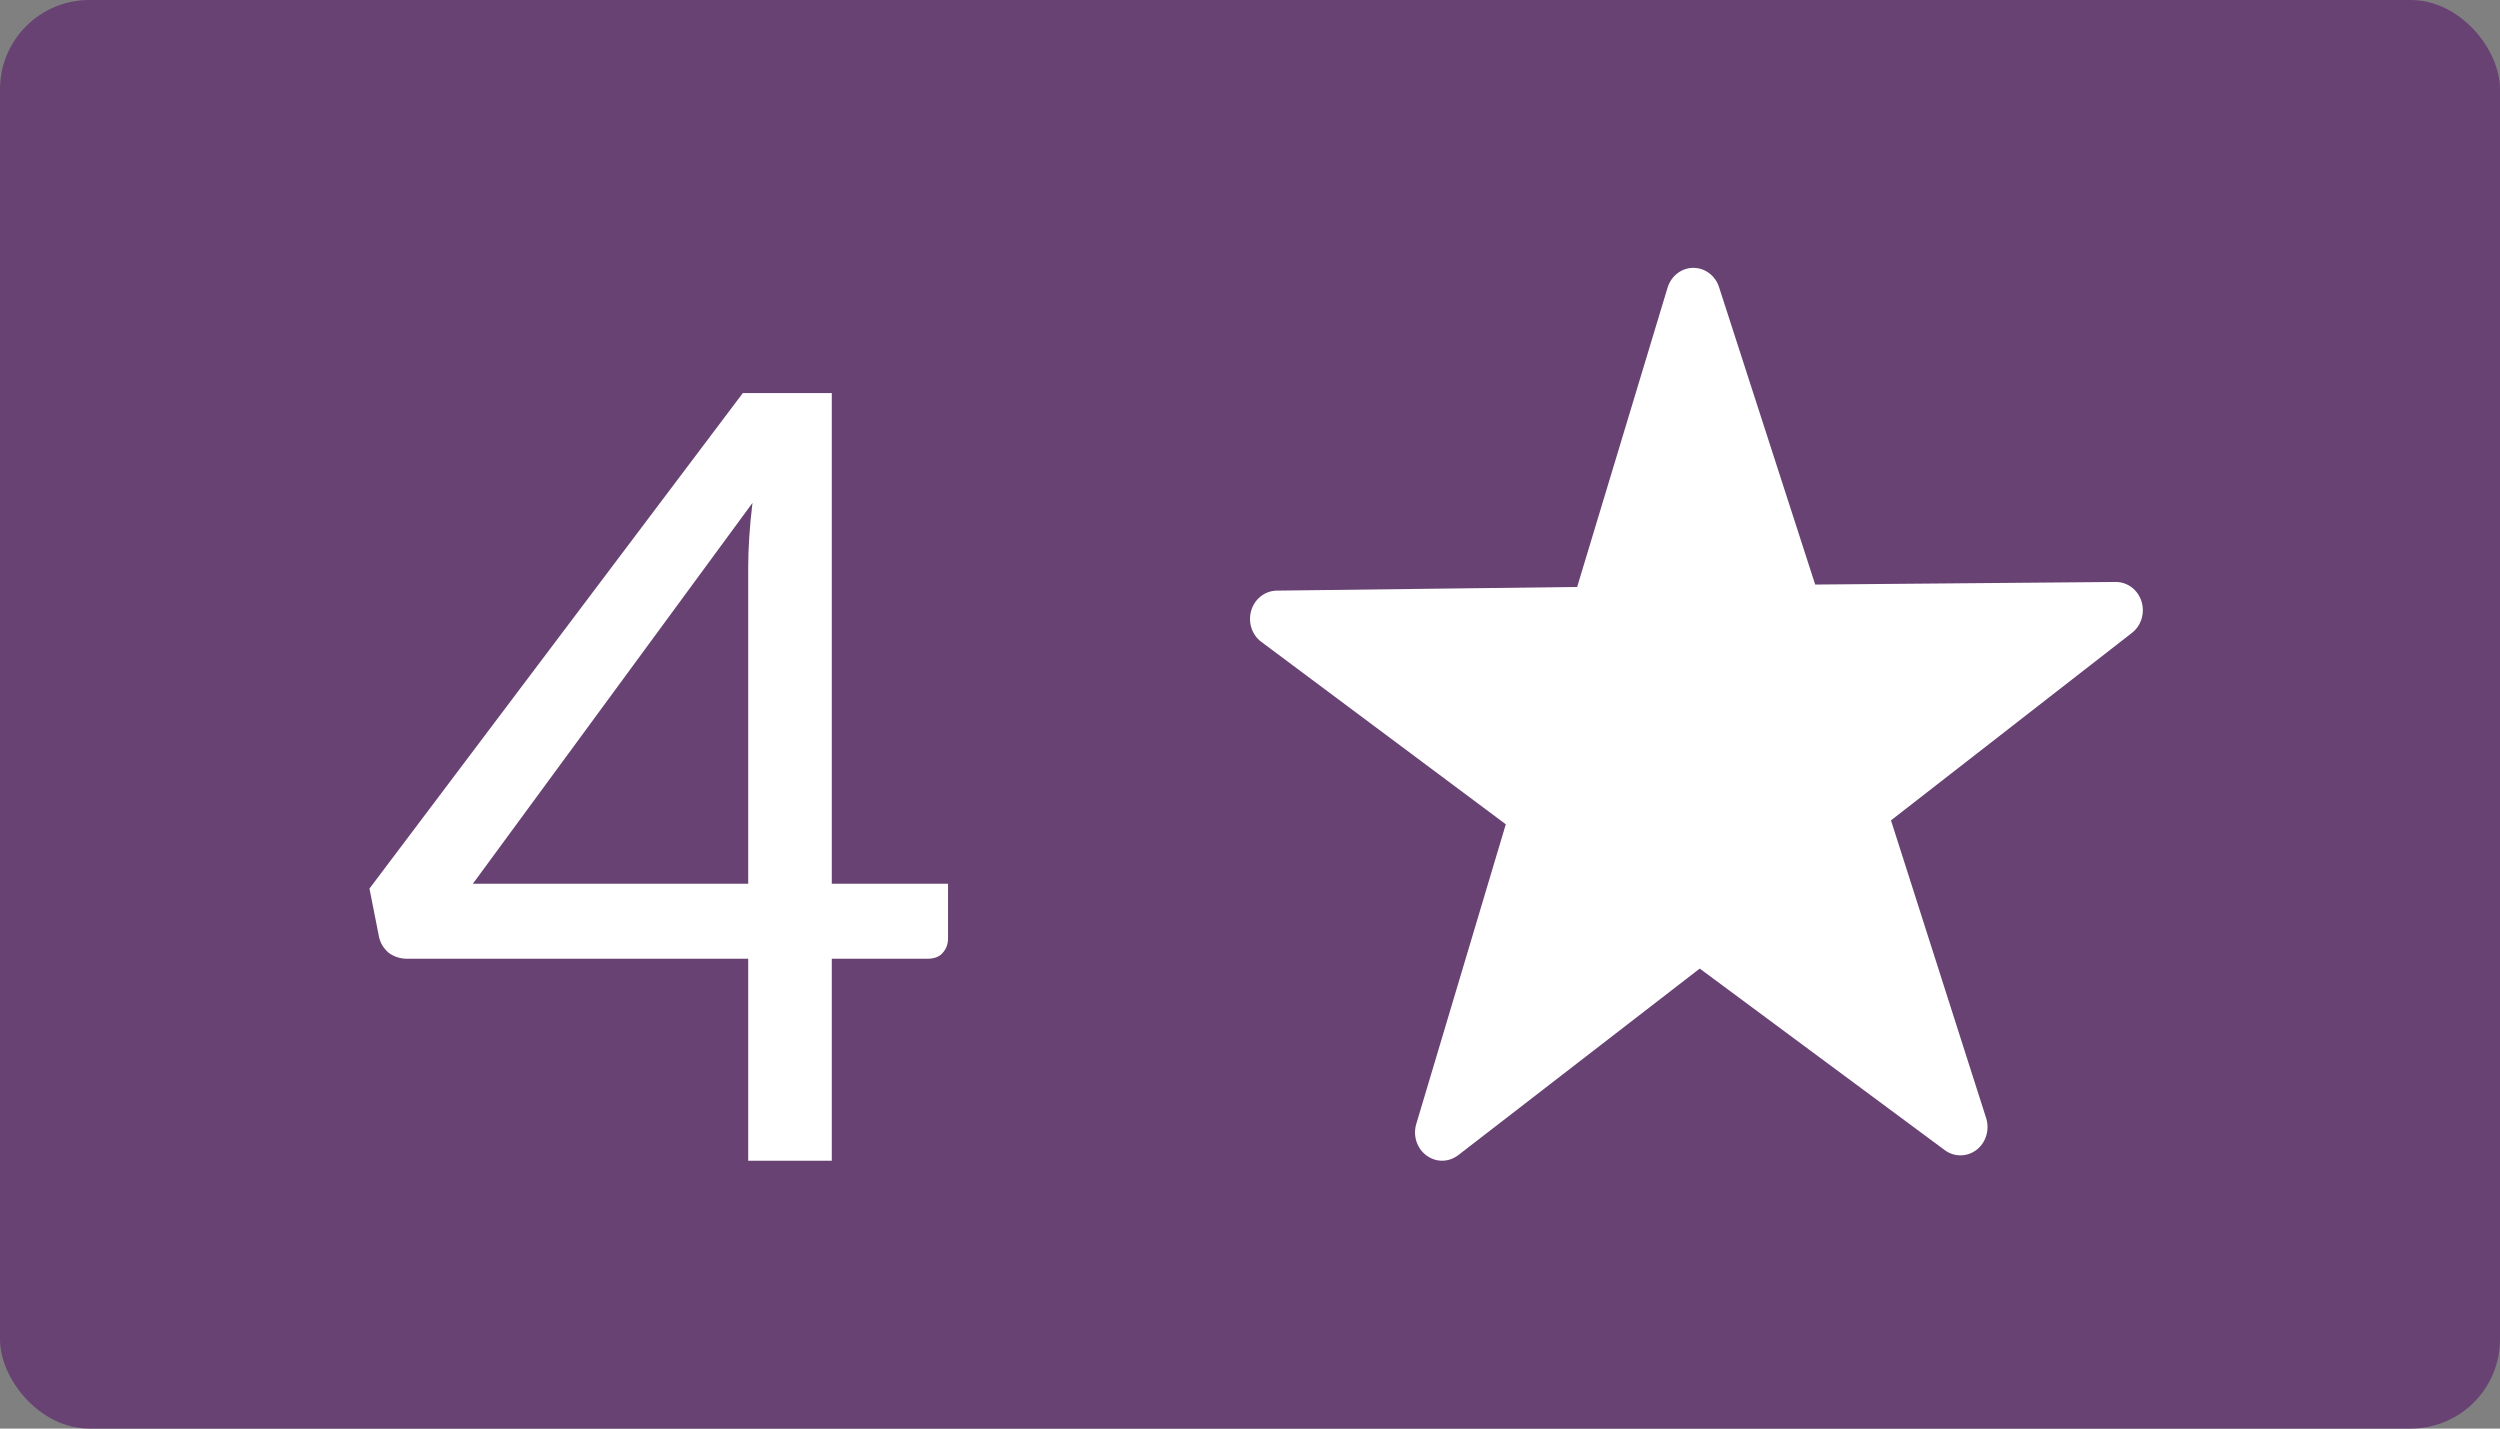<svg viewBox="0 0 28 16" xmlns="http://www.w3.org/2000/svg">
<rect x="0" y="0" width="28" height="16" fill="#808080" stroke="none"/>
<rect width="28" height="16" rx="1" fill="#684273"/>
<path d="M8.38 9.898V6.352C8.38 6.248 8.384 6.134 8.392 6.01C8.4 5.886 8.412 5.76 8.428 5.632L5.296 9.898H8.38ZM10.618 9.898V10.51C10.618 10.574 10.598 10.628 10.558 10.672C10.522 10.716 10.464 10.738 10.384 10.738H9.316V13H8.38V10.738H4.564C4.484 10.738 4.414 10.716 4.354 10.672C4.298 10.624 4.262 10.566 4.246 10.498L4.138 9.952L8.32 4.402H9.316V9.898H10.618Z" fill="white"/>
<path d="M23.698 6.518C23.698 6.518 23.697 6.518 23.697 6.518C23.696 6.518 23.695 6.518 23.695 6.518L20.33 6.547L19.253 3.215C19.212 3.087 19.096 3 18.966 3C18.965 3 18.964 3 18.963 3C18.832 3.001 18.717 3.091 18.677 3.221L17.664 6.574L14.3 6.615C14.168 6.617 14.053 6.706 14.014 6.837C13.975 6.967 14.02 7.11 14.127 7.189L16.865 9.232L15.862 12.589C15.823 12.72 15.869 12.862 15.976 12.941C16.029 12.98 16.09 13 16.151 13C16.215 13 16.278 12.979 16.332 12.938L19.037 10.848L21.782 12.882C21.835 12.921 21.896 12.94 21.957 12.94C22.021 12.94 22.084 12.919 22.138 12.878C22.243 12.796 22.286 12.653 22.245 12.523L21.179 9.188L23.873 7.092C23.95 7.035 24 6.941 24 6.834C24 6.66 23.865 6.518 23.698 6.518Z" fill="white"/>
</svg>
